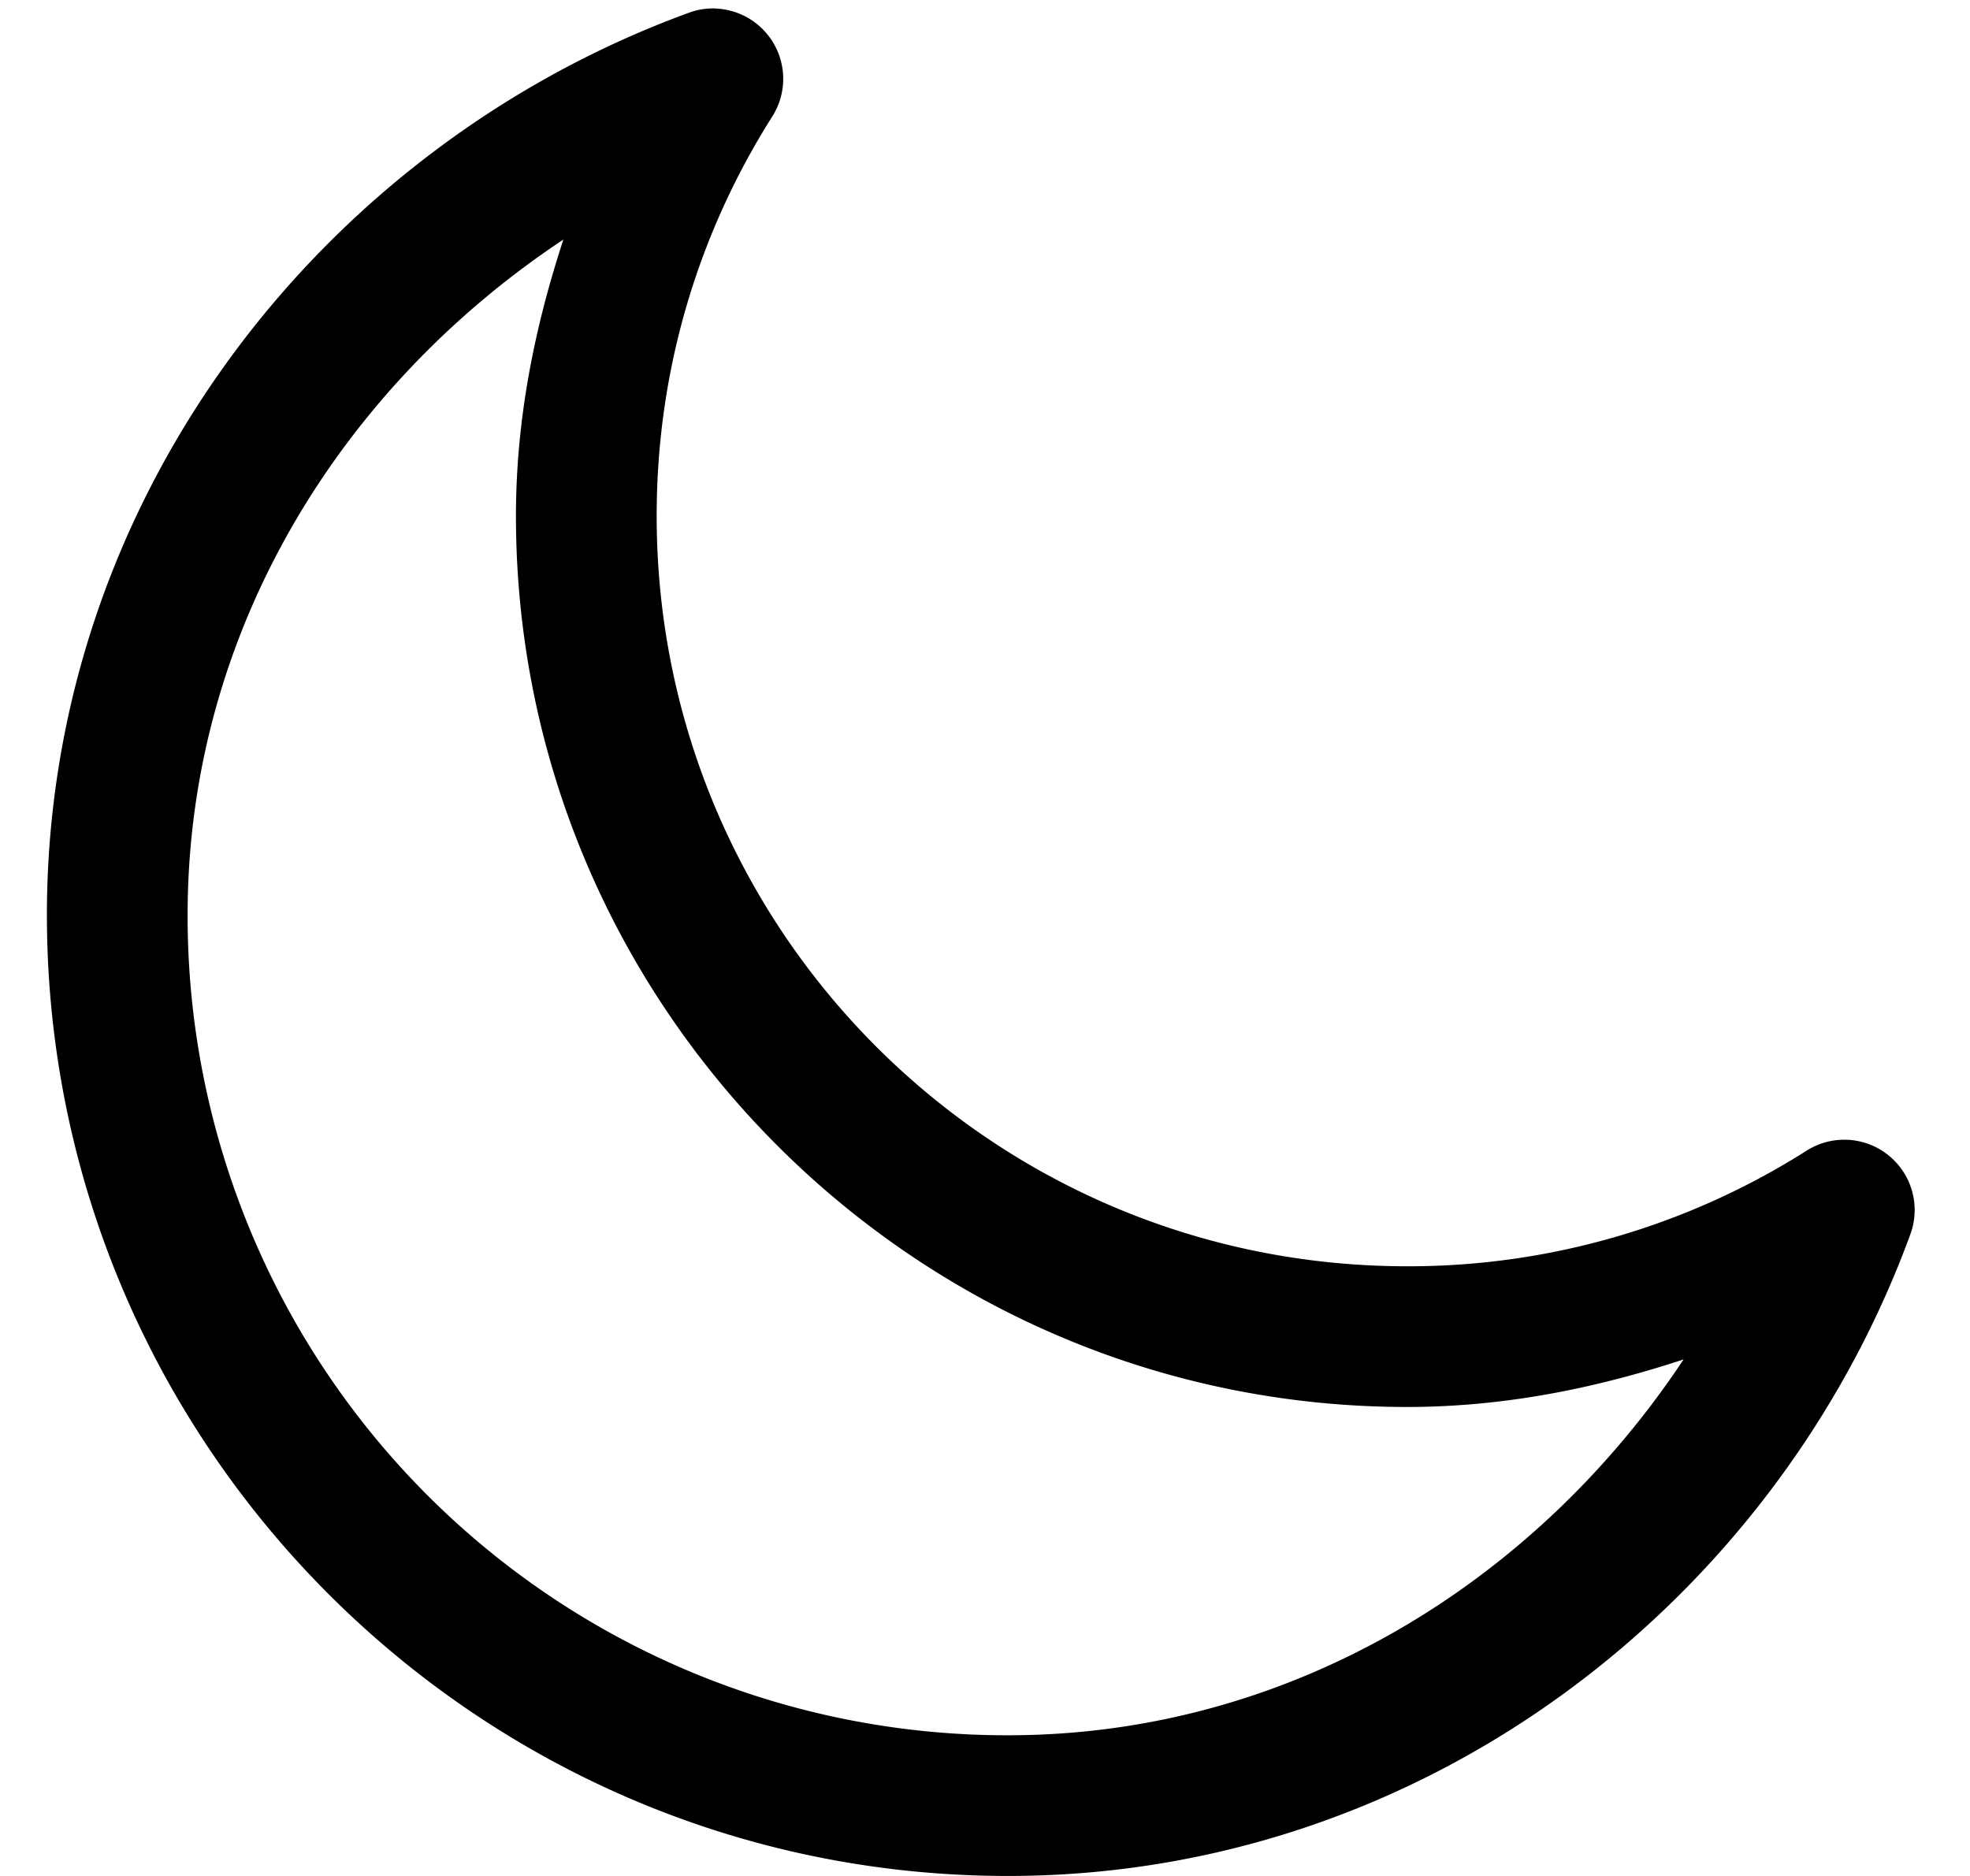<svg xmlns:xlink="http://www.w3.org/1999/xlink"  xmlns="http://www.w3.org/2000/svg" width="21" height="20" fill="none" viewBox="0 0 21 20" class="SvgIcon_root__AnyvP SvgIcon_size_20__yOxOn"><path fill="currentColor" d="M7.626.09a.75.75 0 0 0-.283.046C3.419 1.569.5 5.324.5 9.755.5 15.405 5.095 20 10.745 20c4.43 0 8.185-2.919 9.62-6.843a.75.75 0 0 0-1.106-.89A7.914 7.914 0 0 1 15 13.5c-4.424 0-8-3.576-8-8 0-1.57.451-3.024 1.233-4.259a.75.75 0 0 0-.607-1.15Zm-1.62 2.463C5.7 3.486 5.5 4.466 5.5 5.5c0 5.236 4.264 9.5 9.5 9.5 1.035 0 2.014-.2 2.947-.507-1.57 2.366-4.18 4.007-7.202 4.007A8.732 8.732 0 0 1 2 9.755c0-3.022 1.64-5.632 4.007-7.202Z"></path></svg>